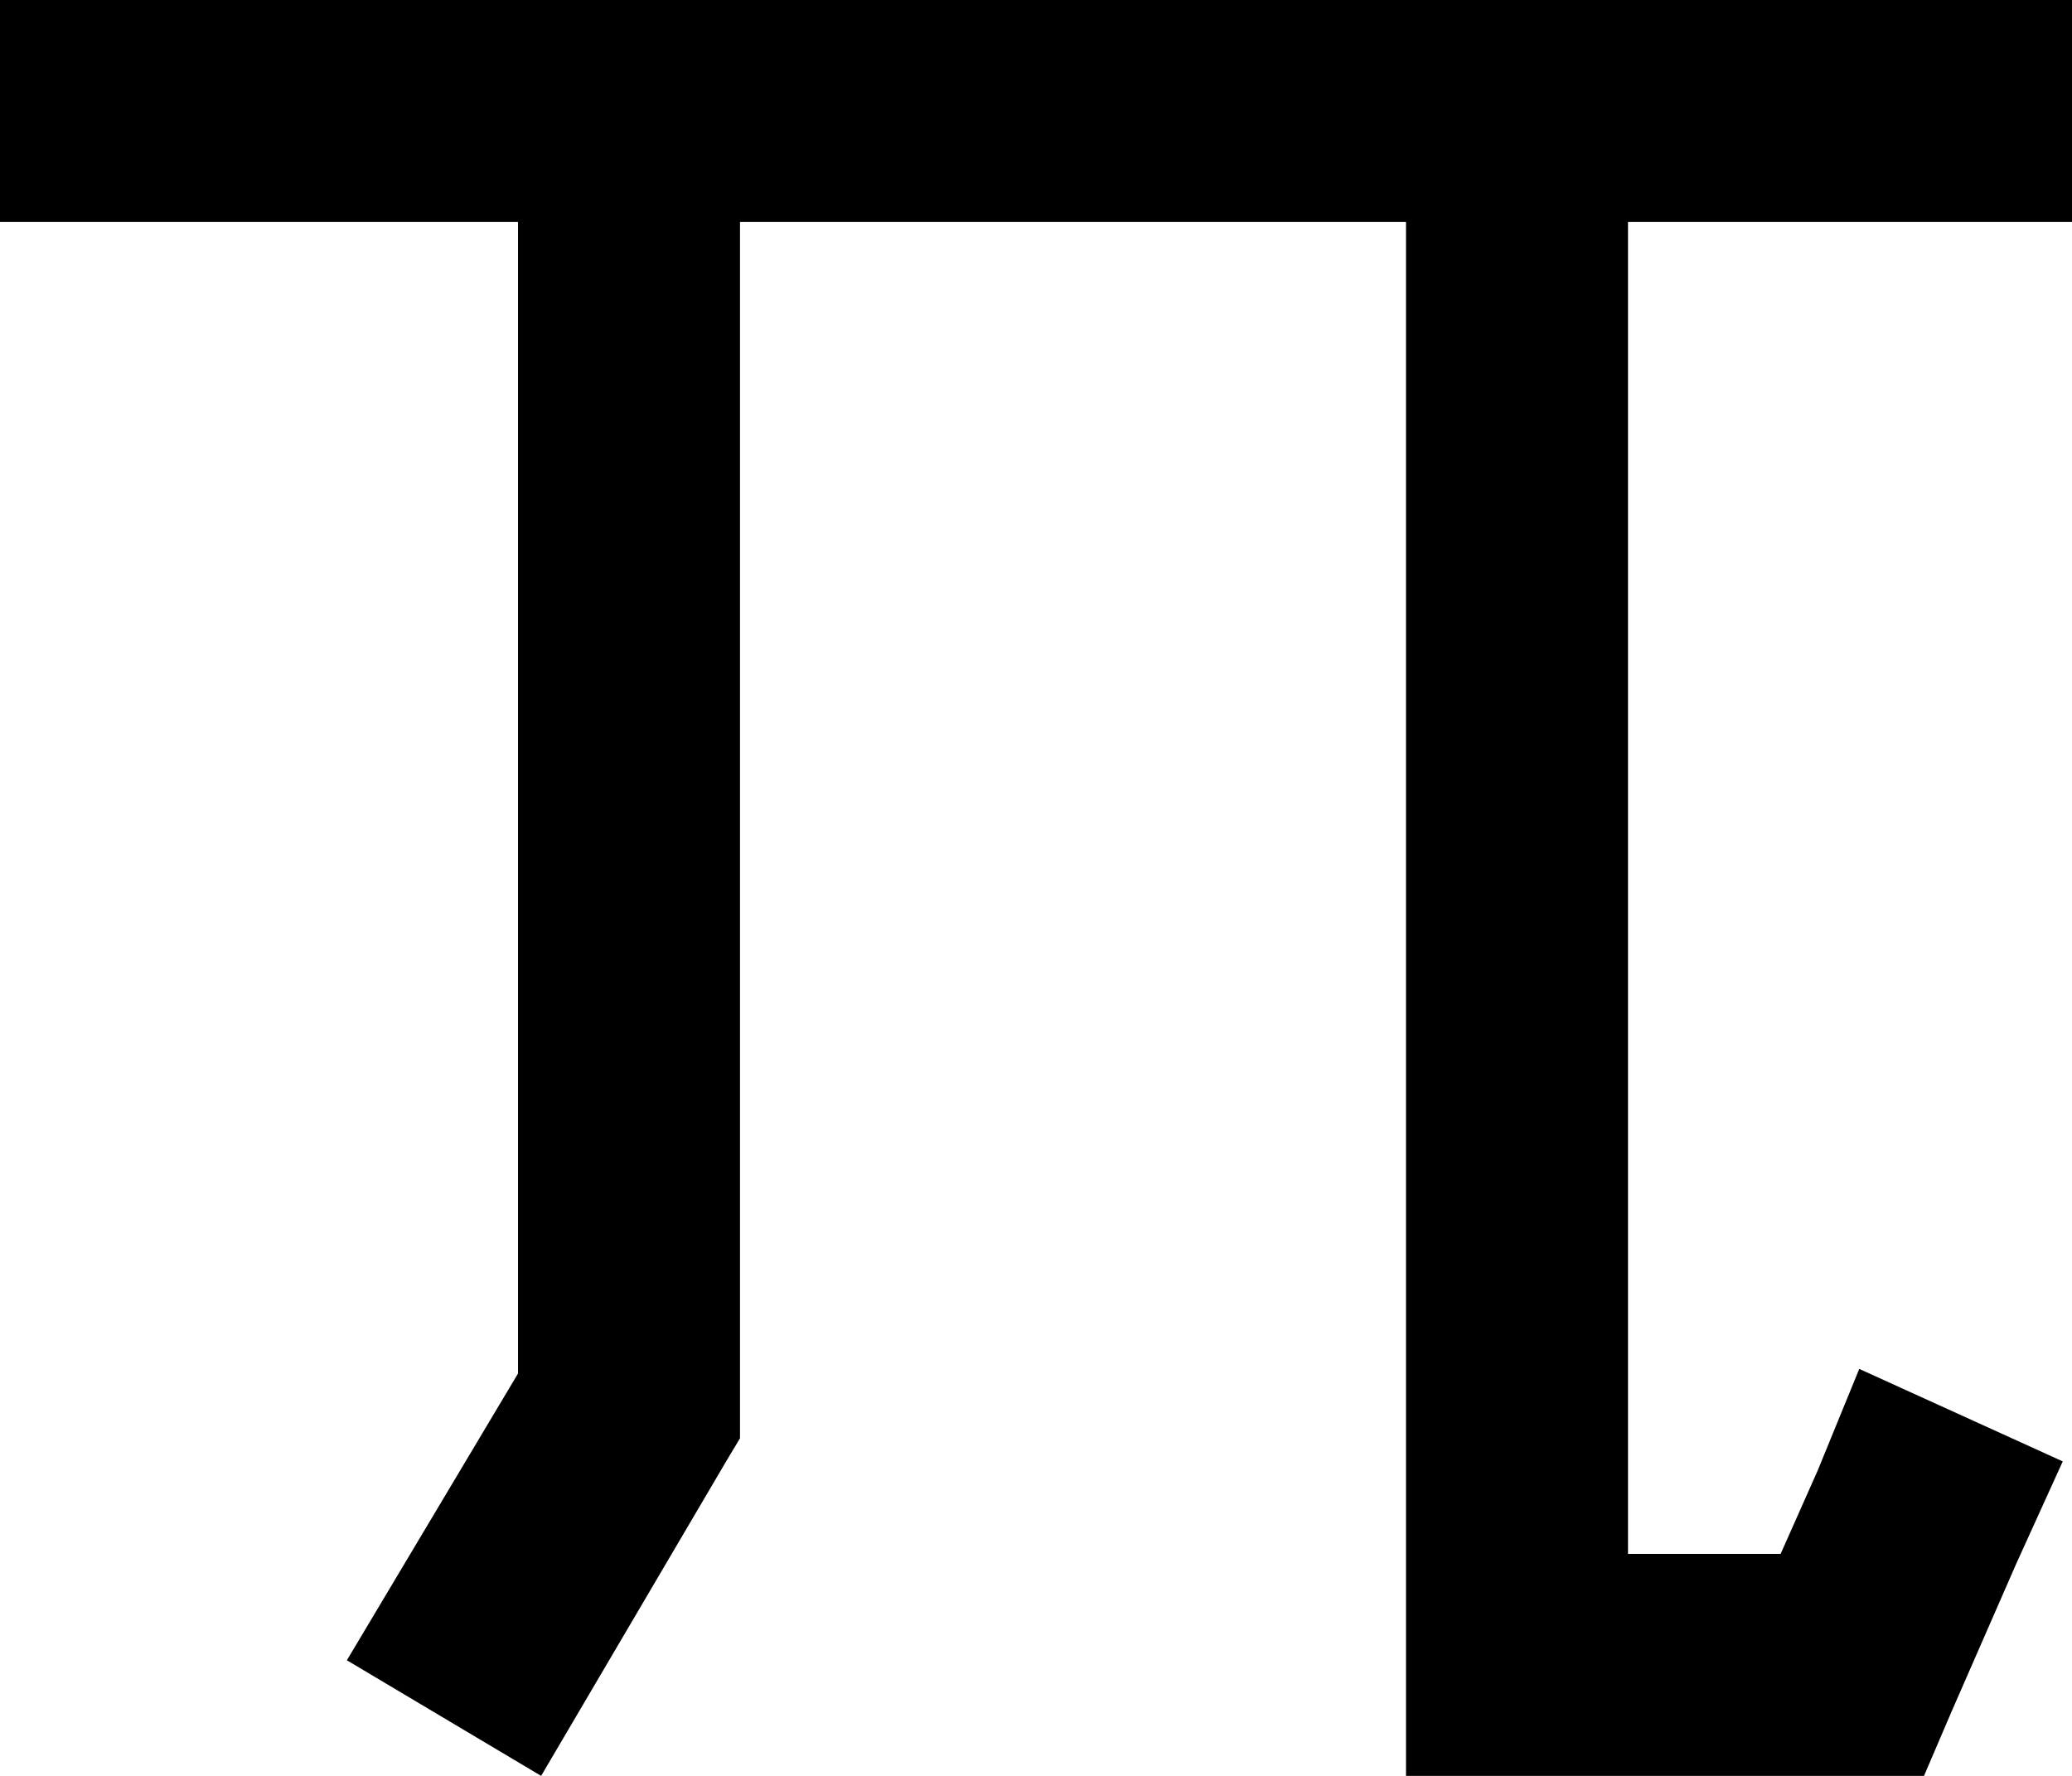 <svg viewBox="0 0 448 384">
  <path
    d="M 24 0 L 0 0 L 0 48 L 24 48 L 112 48 L 112 297 L 75 359 L 117 384 L 157 316 L 160 311 L 160 304 L 160 48 L 304 48 L 304 360 L 304 384 L 328 384 L 400 384 L 416 384 L 422 370 L 436 338 L 446 316 L 402 296 L 393 318 L 385 336 L 352 336 L 352 48 L 424 48 L 448 48 L 448 0 L 424 0 L 24 0 L 24 0 Z"
  />
</svg>